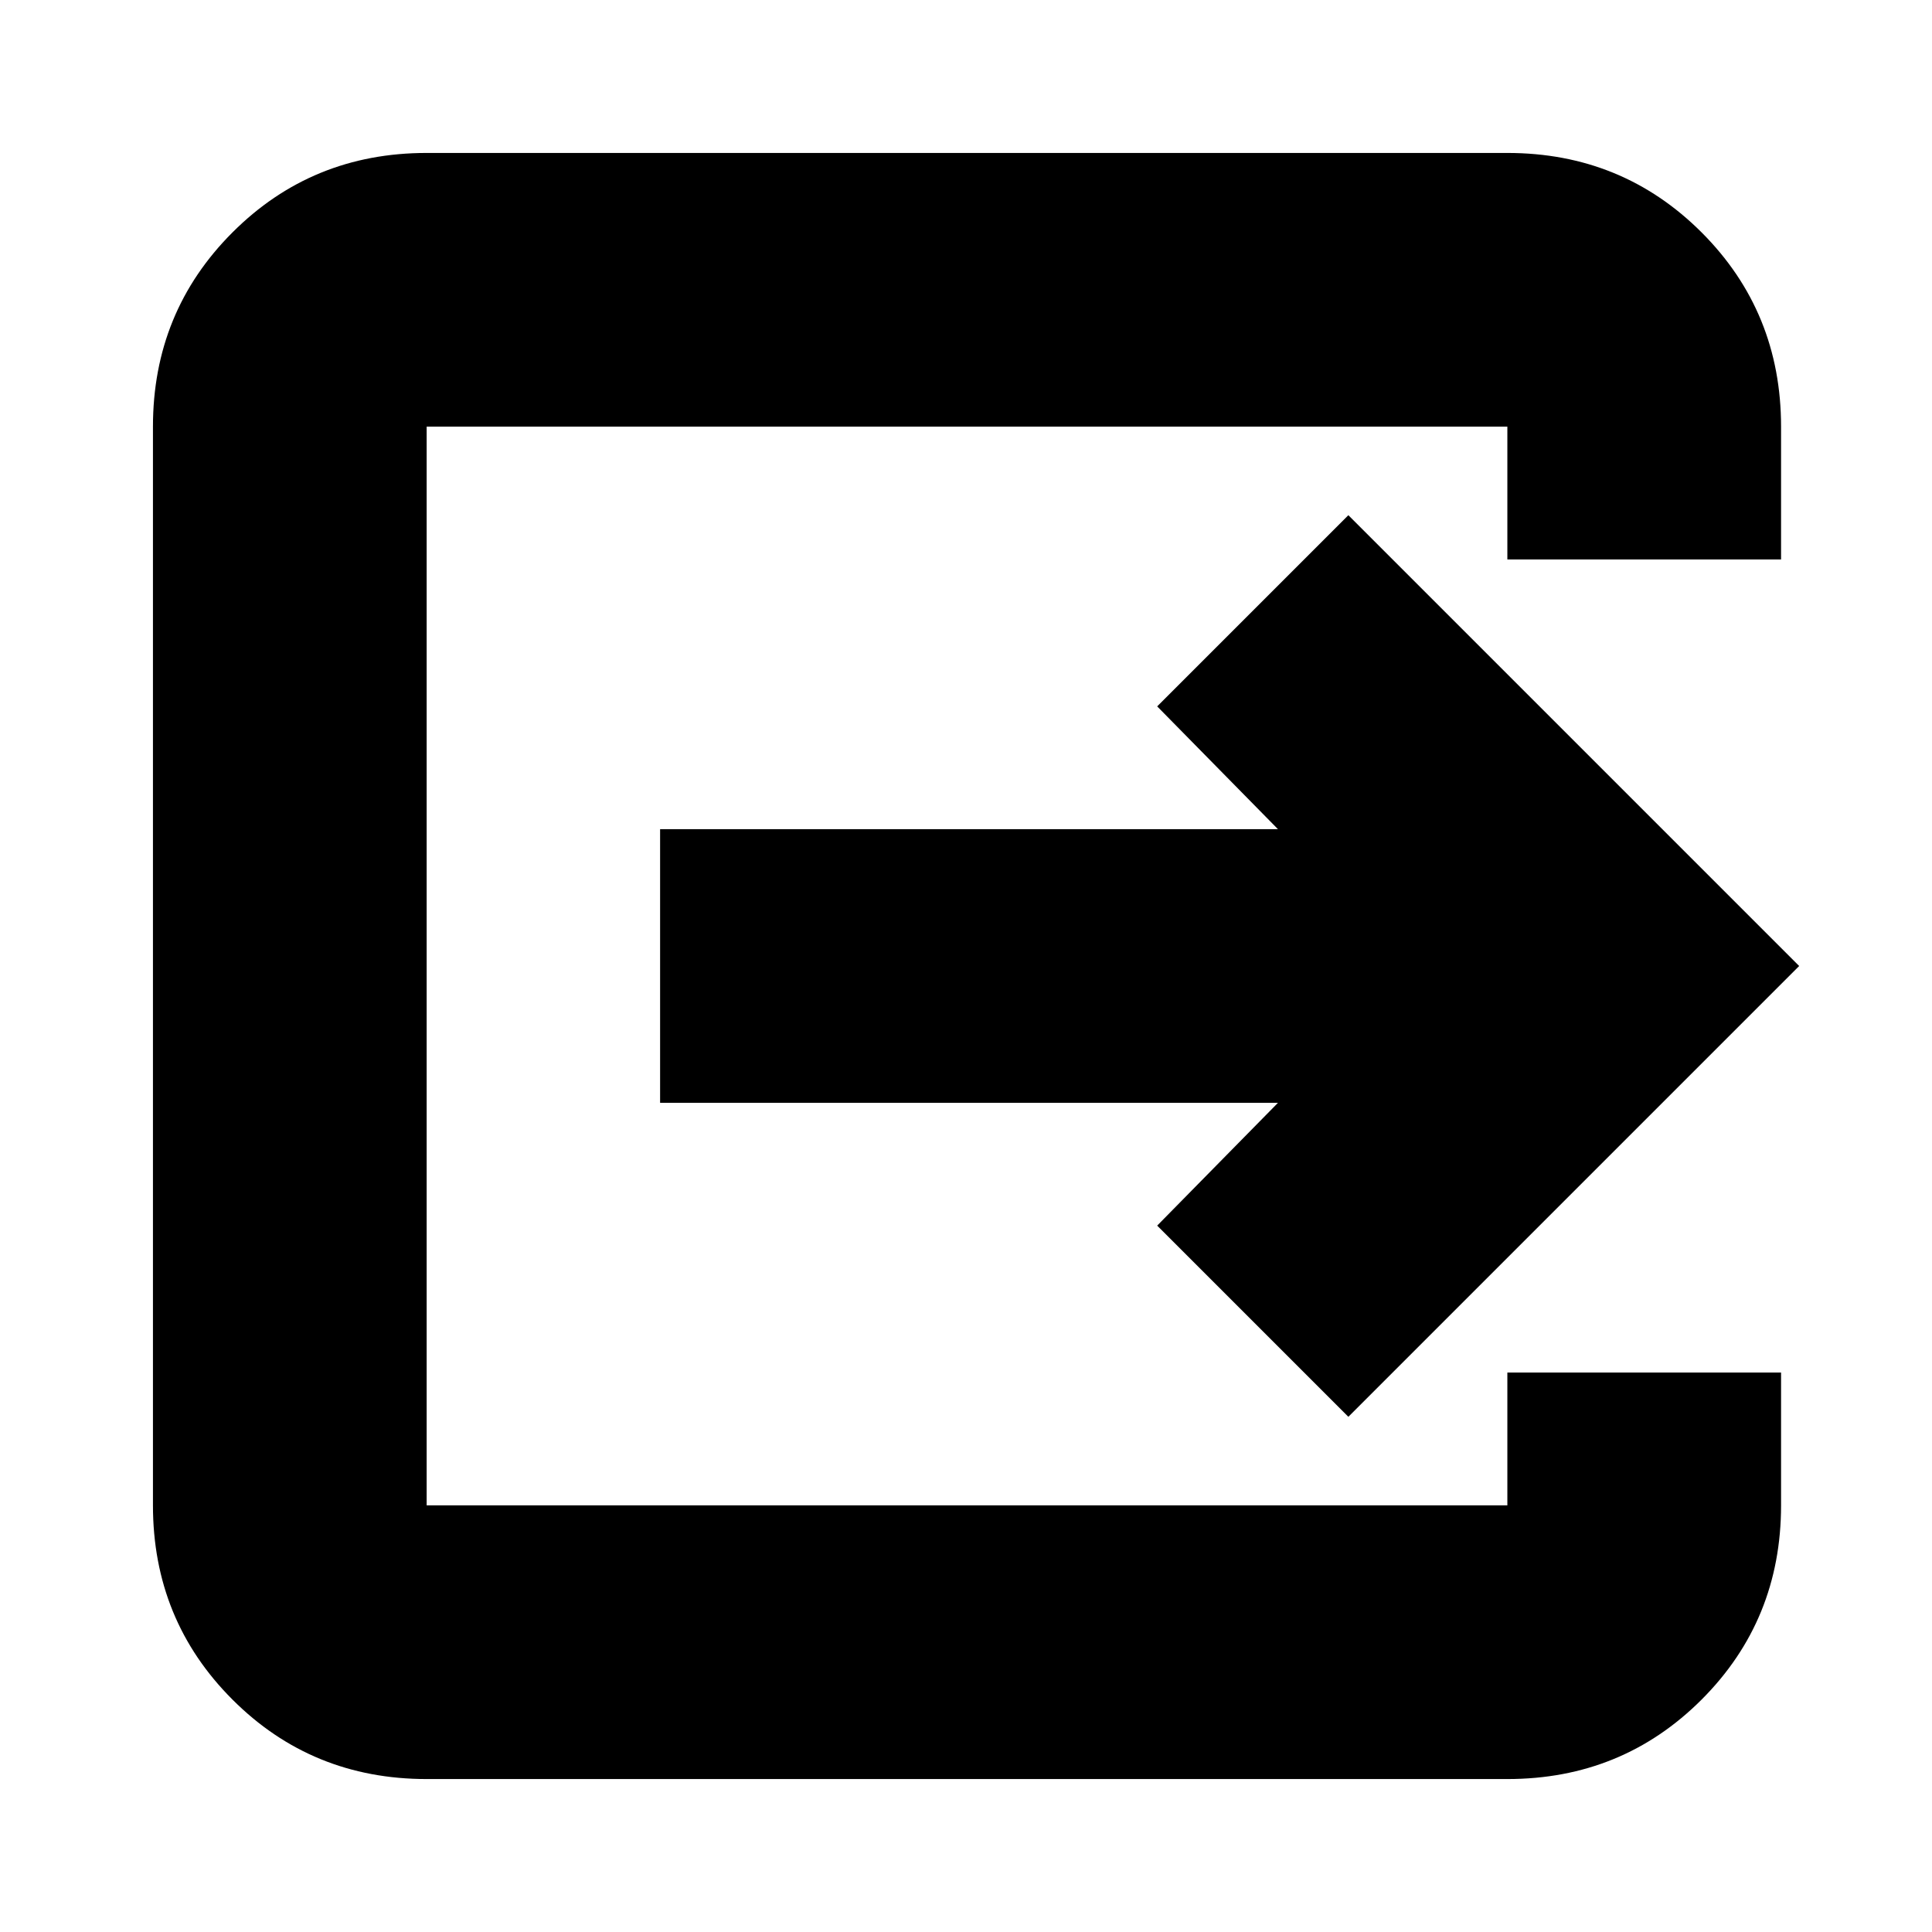 <svg xmlns="http://www.w3.org/2000/svg" height="24" width="24"><path d="M5.3 22.1Q3.875 22.1 2.888 21.113Q1.9 20.125 1.9 18.7V5.3Q1.9 3.875 2.888 2.887Q3.875 1.9 5.3 1.9H18.725Q20.15 1.9 21.138 2.887Q22.125 3.875 22.125 5.3V6.95H18.725V5.3Q18.725 5.3 18.725 5.3Q18.725 5.3 18.725 5.3H5.3Q5.3 5.3 5.3 5.3Q5.3 5.3 5.3 5.3V18.7Q5.3 18.7 5.3 18.7Q5.3 18.7 5.3 18.7H18.725Q18.725 18.7 18.725 18.7Q18.725 18.7 18.725 18.7V17.05H22.125V18.7Q22.125 20.125 21.138 21.113Q20.15 22.1 18.725 22.1ZM16.75 17.6 14.375 15.225 15.875 13.7H8.2V10.3H15.875L14.375 8.775L16.75 6.4L22.35 12Z"/></svg>